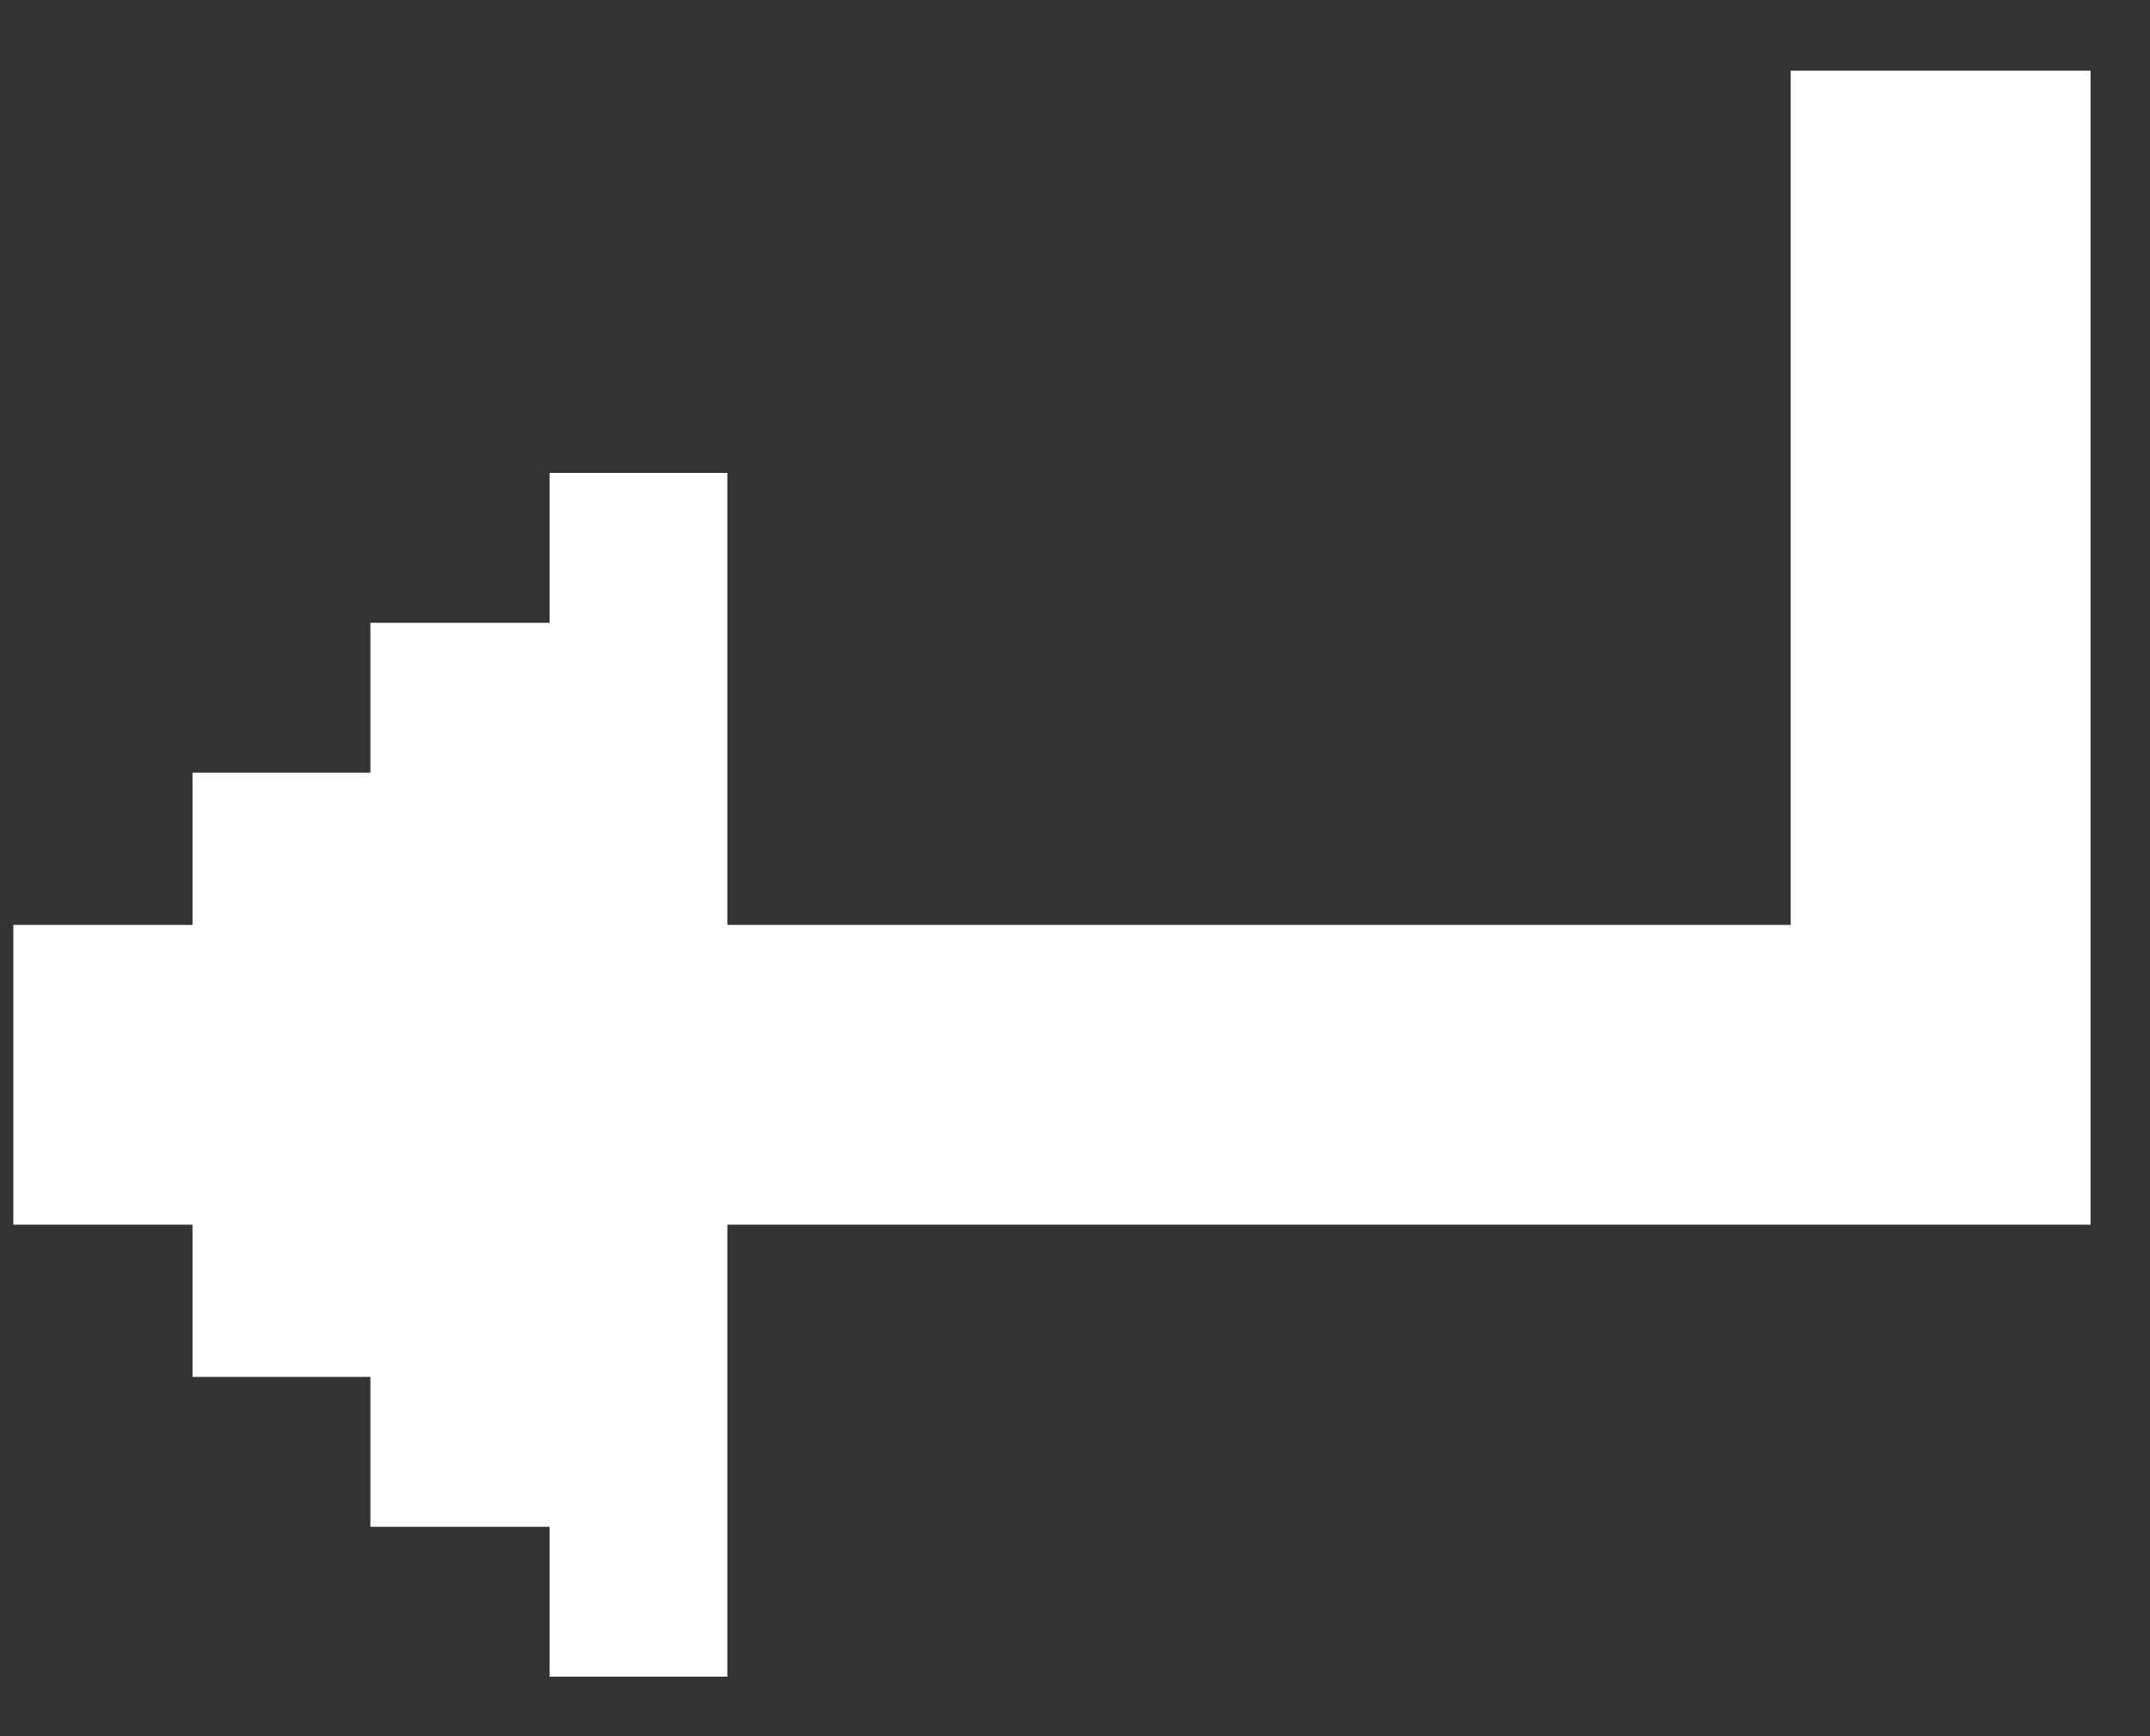 <svg width="26" height="21" viewBox="0 0 26 21" fill="none" xmlns="http://www.w3.org/2000/svg">
<rect x="0" y="0" width="26" height="21" fill="#333333" stroke="none"/>
<path d="M21.655 11.187V0.855H25.281V14.813H8.796V20.28H6.646V18.467H4.479V16.654H2.328V14.813H0.161V11.187H2.328V9.346H4.479V7.533H6.646V5.72H8.796V11.187H21.655Z" fill="white"/>
</svg>
